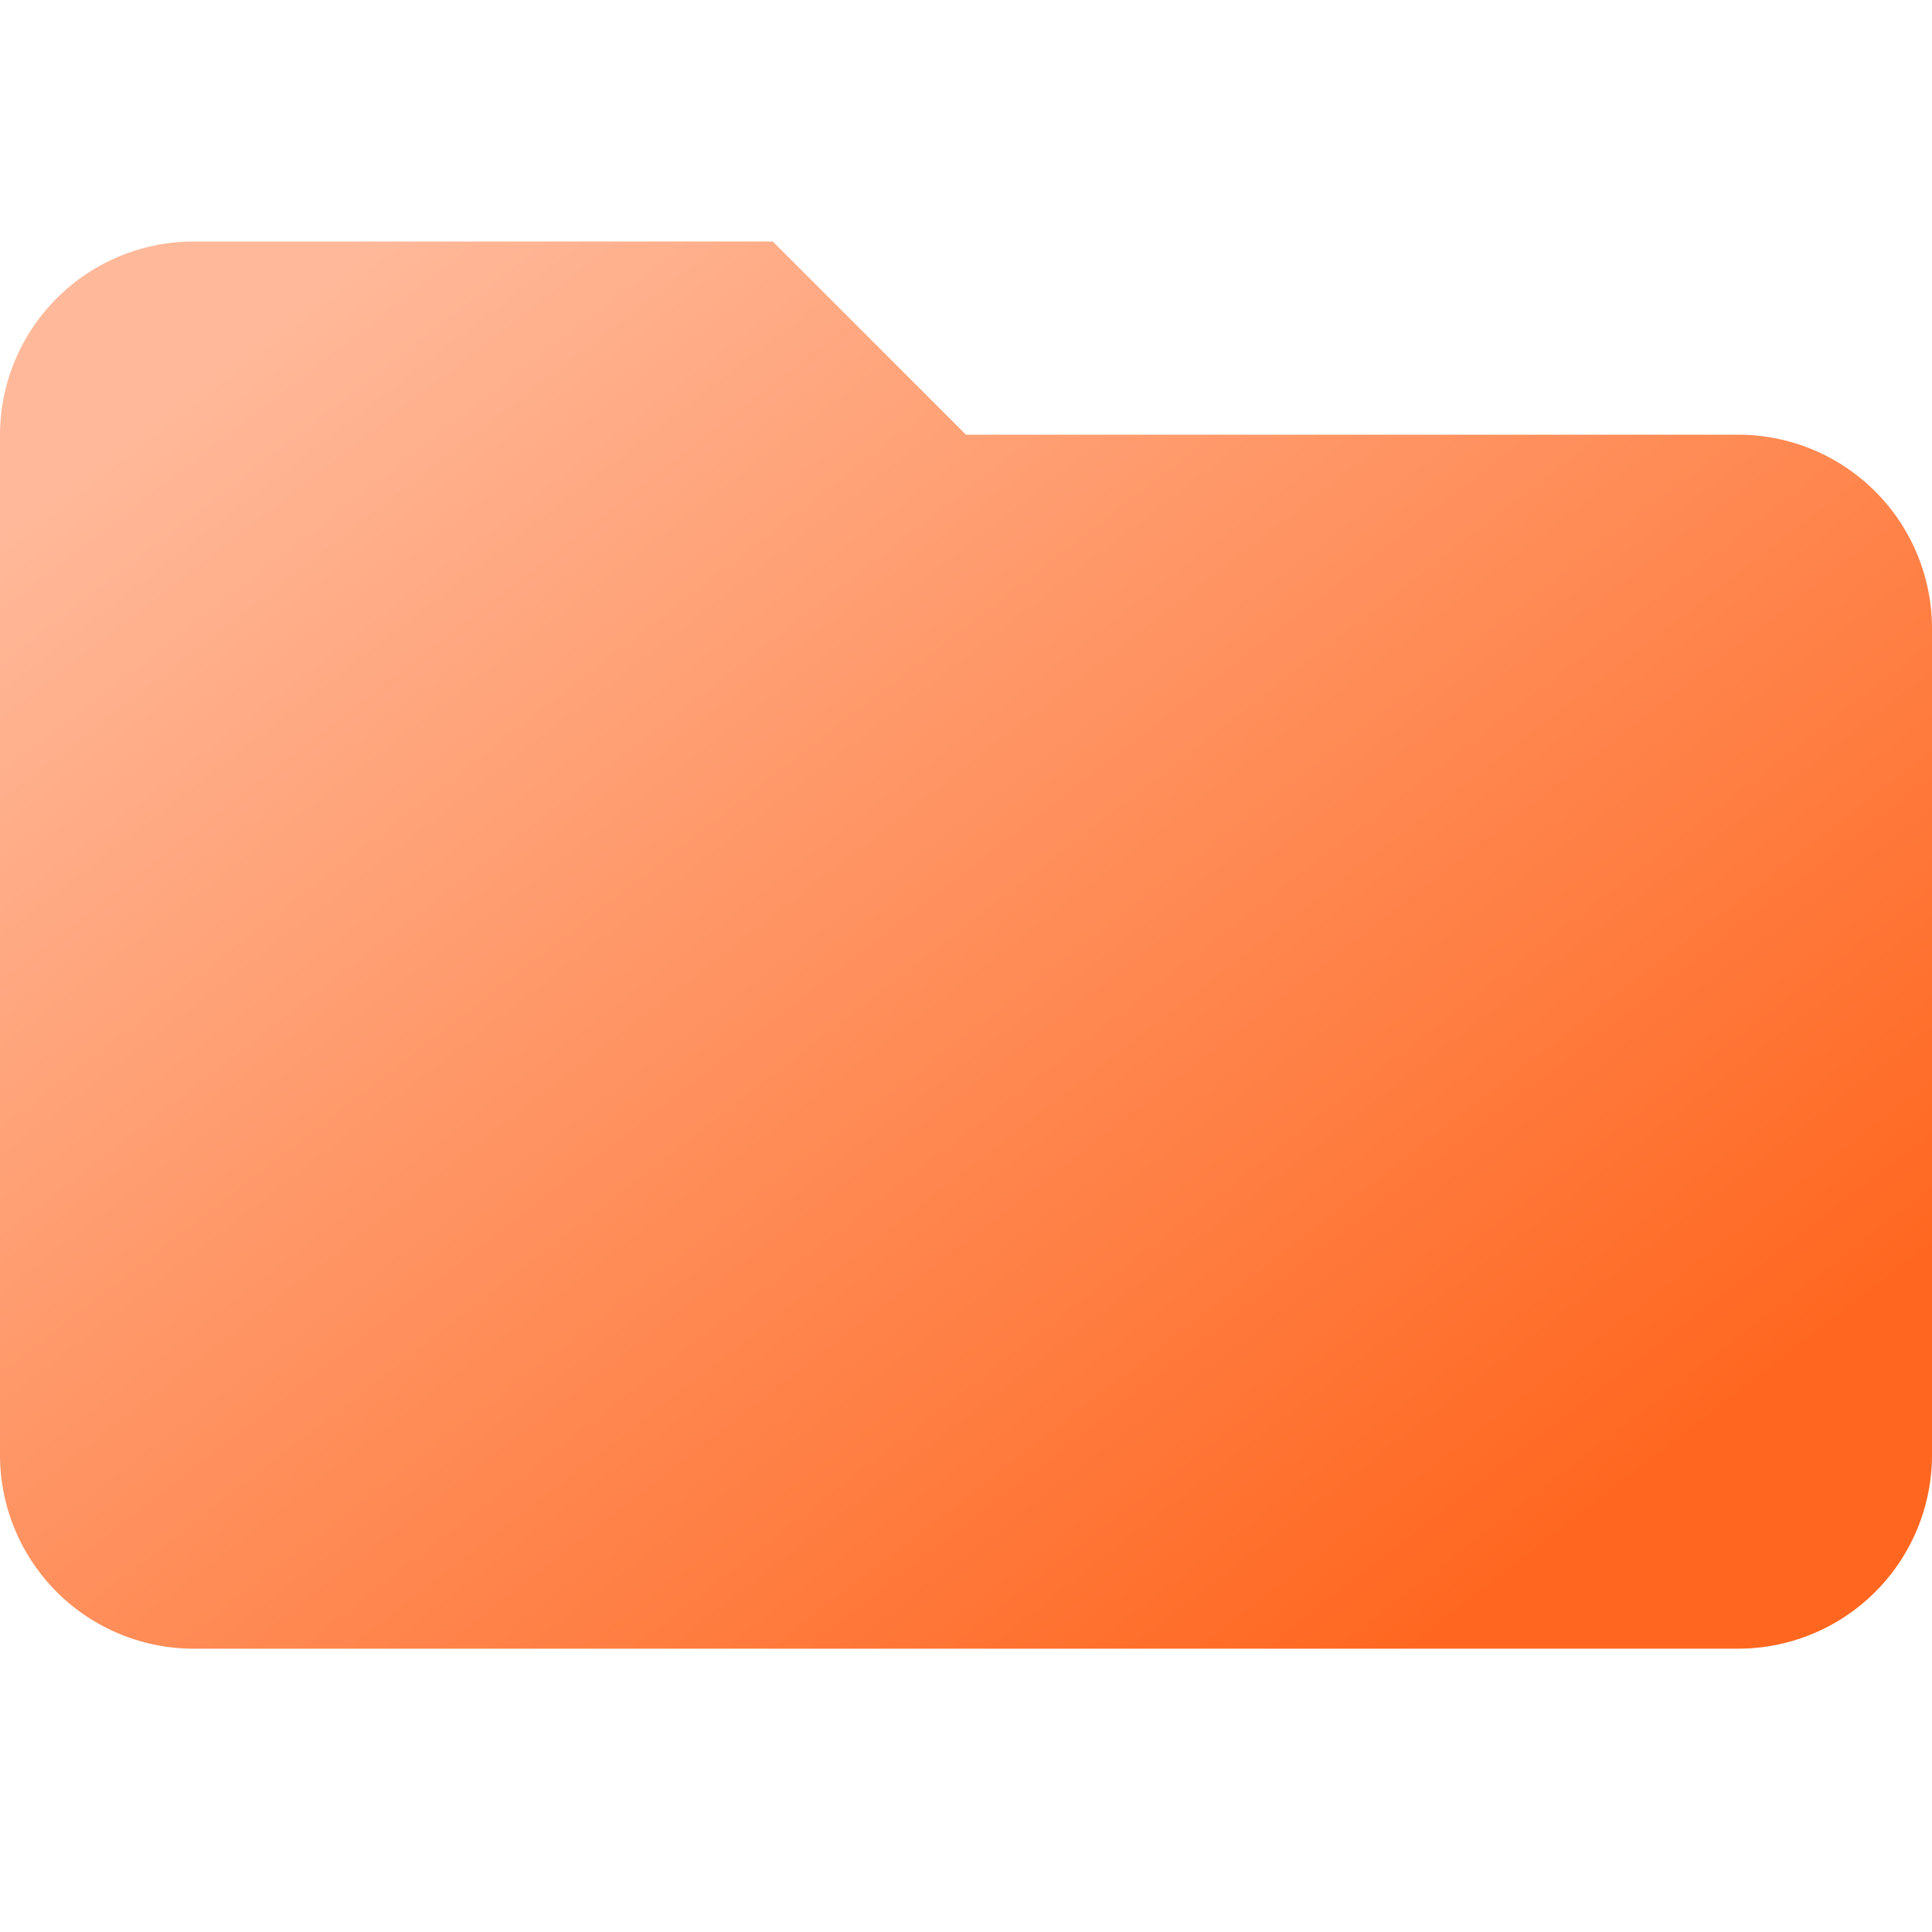 <svg id="folder" xmlns="http://www.w3.org/2000/svg" xmlns:xlink="http://www.w3.org/1999/xlink" width="40" height="40" viewBox="0 0 40 40">
  <defs>
    <linearGradient id="linear-gradient" x1="0.064" y1="0.13" x2="0.856" y2="0.87" gradientUnits="objectBoundingBox">
      <stop offset="0" stop-color="#ffb99a"/>
      <stop offset="1" stop-color="#ff6720"/>
    </linearGradient>
  </defs>
  <rect id="사각형_88" data-name="사각형 88" width="40" height="40" transform="translate(0)" fill="none"/>
  <path id="패스_56" data-name="패스 56" d="M1151.613,150.525h-16l-4-4h-12a4.012,4.012,0,0,0-4,4v21.134a4.011,4.011,0,0,0,4,4h32a4.012,4.012,0,0,0,4-4V154.525A4.013,4.013,0,0,0,1151.613,150.525Z" transform="translate(-1115.613 -141.525)" fill="url(#linear-gradient)"/>
</svg>
